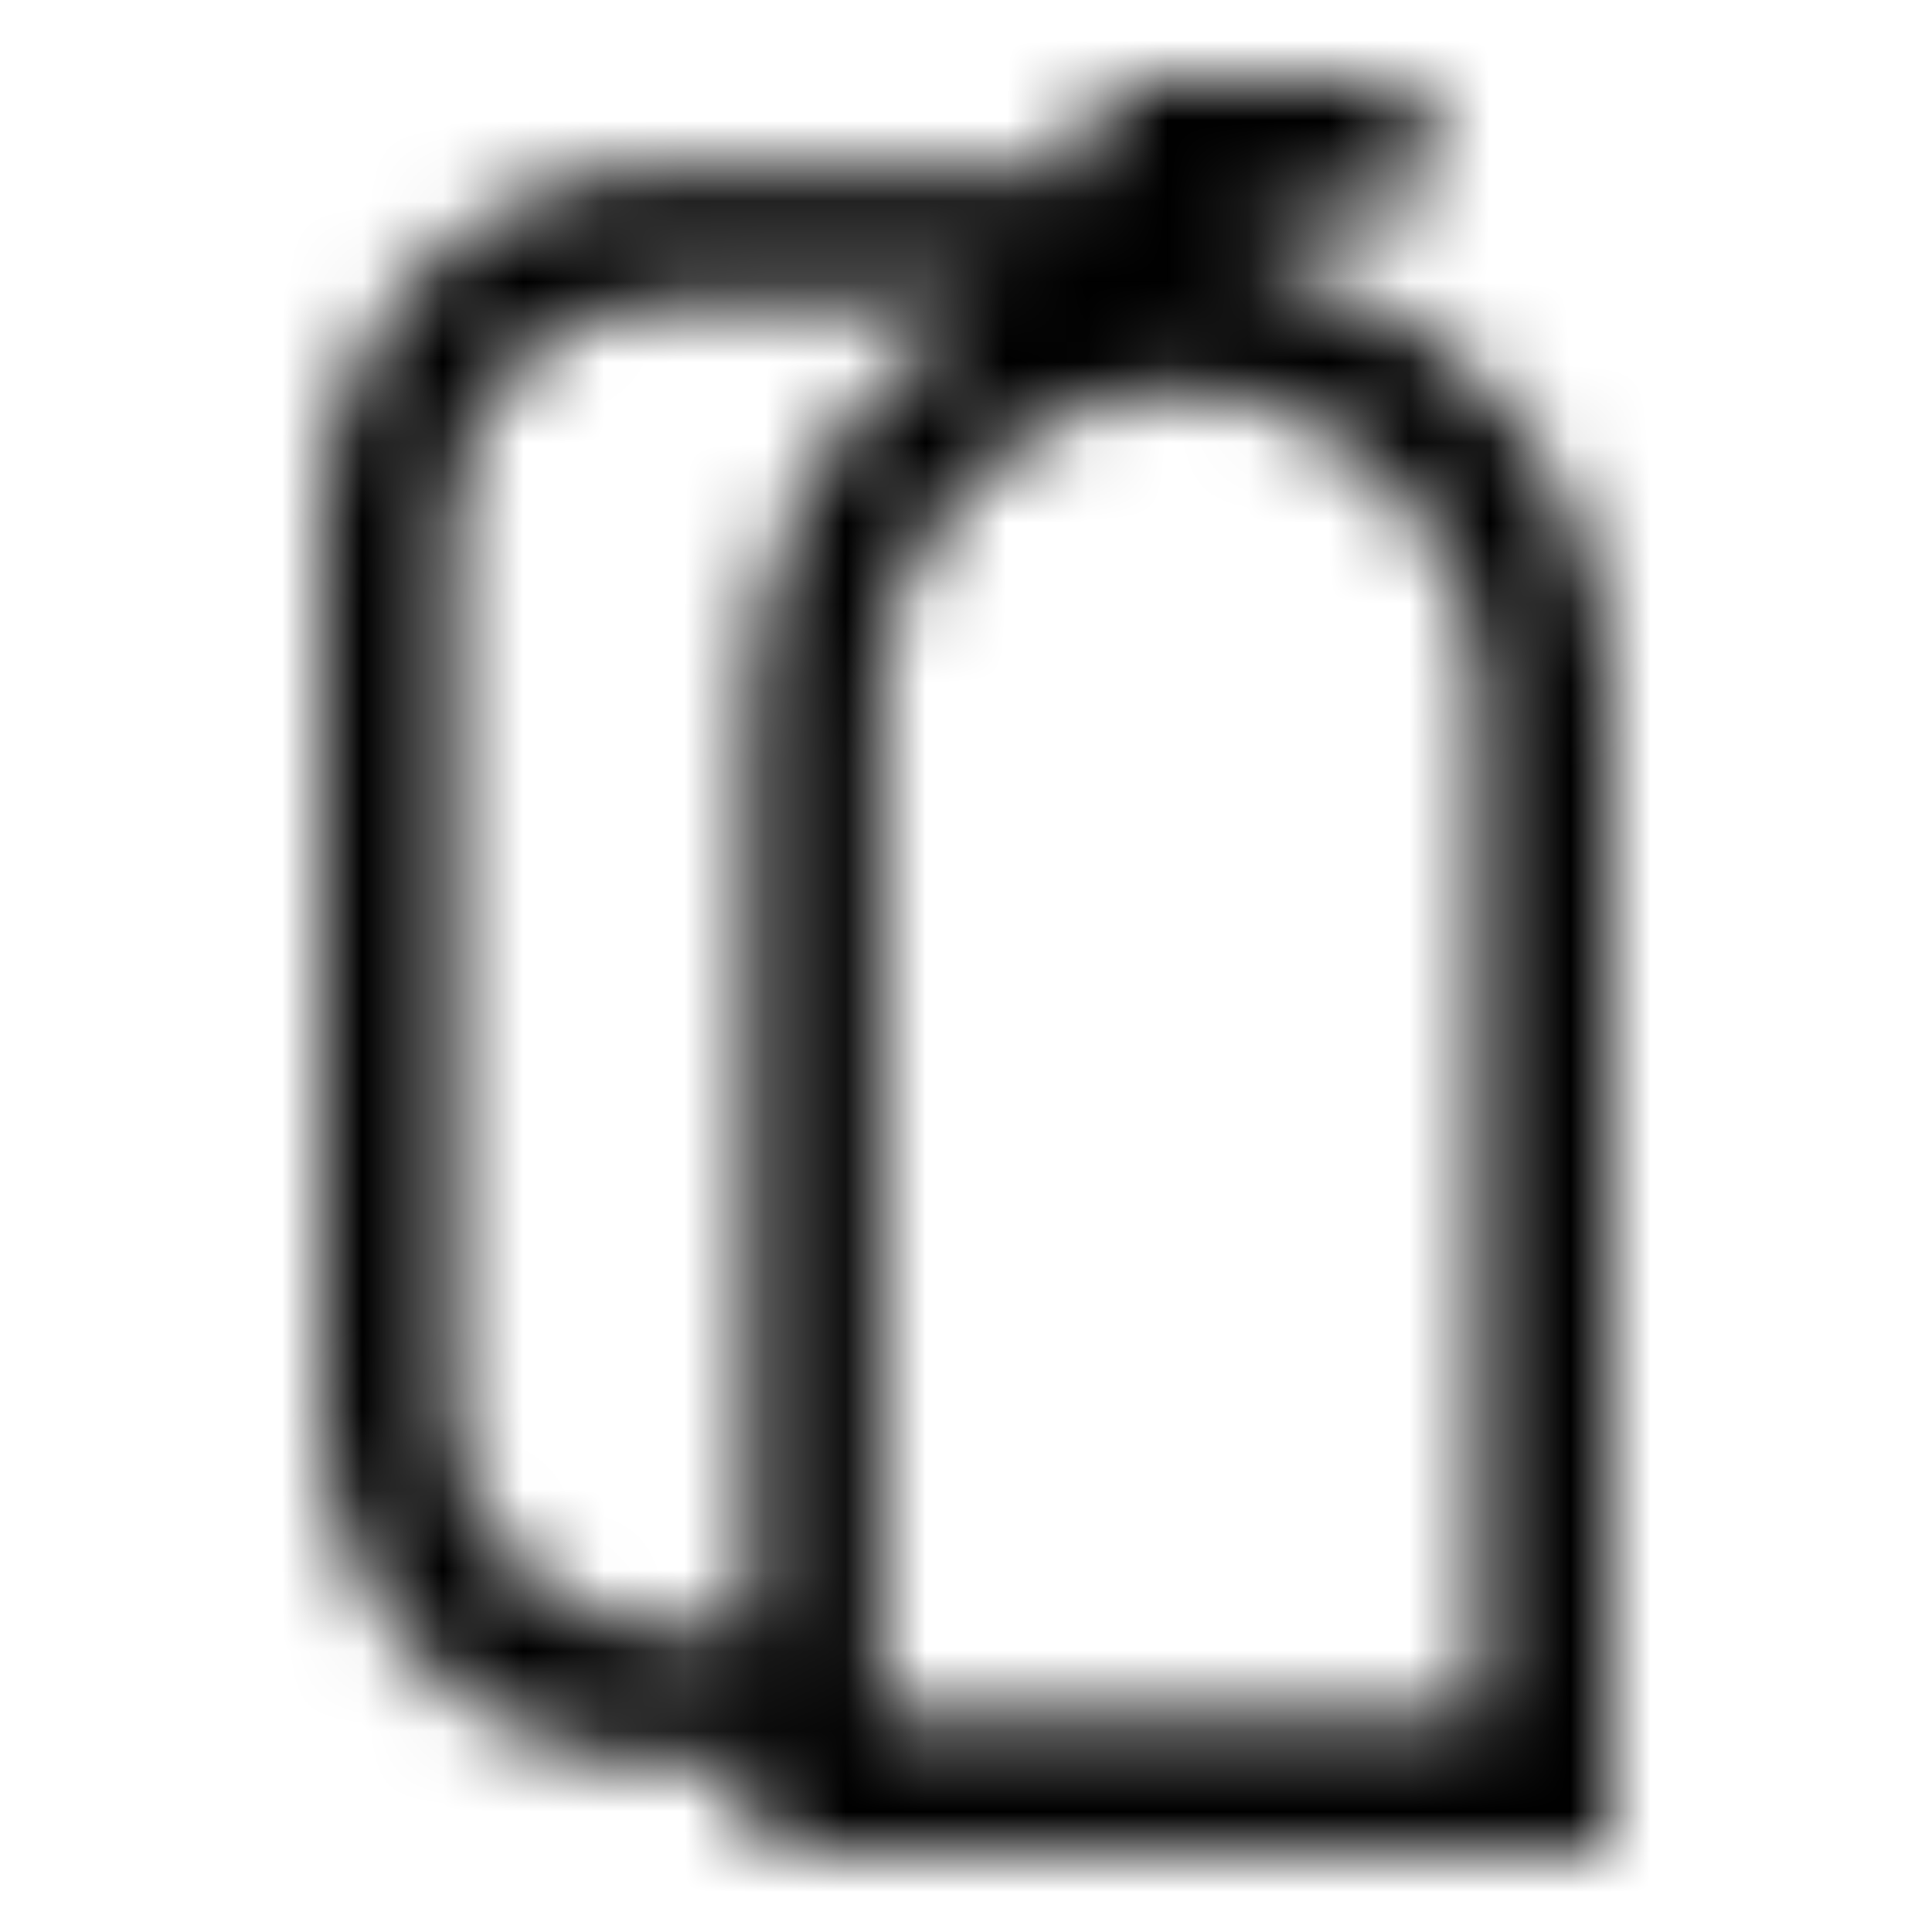 <svg width="24" height="24" viewBox="0 0 24 24" fill="none" xmlns="http://www.w3.org/2000/svg">
<mask id="mask0_0_4375" style="mask-type:luminance" maskUnits="userSpaceOnUse" x="4" y="1" width="16" height="22">
<path fill-rule="evenodd" clip-rule="evenodd" d="M15.733 1H13.6V2.1H8.267C5.91 2.1 4 4.07 4 6.5V17.5C4 19.93 5.91 21.9 8.267 21.9H9.333V23H20V8.7C20 6.039 18.168 3.82 15.733 3.31V2.65H17.067C17.509 2.65 17.867 2.281 17.867 1.825C17.867 1.369 17.509 1 17.067 1H15.733ZM9.333 20.25V8.7C9.333 6.523 10.56 4.641 12.339 3.75H12H8.267C6.794 3.75 5.6 4.981 5.6 6.5V17.5C5.6 19.019 6.794 20.25 8.267 20.25H9.333ZM18.4 8.7V21.35H10.933V8.7C10.933 6.574 12.605 4.85 14.667 4.85C16.729 4.85 18.4 6.574 18.4 8.7Z" fill="white"/>
</mask>
<g mask="url(#mask0_0_4375)">
<rect width="24" height="24" fill="black"/>
</g>
</svg>
